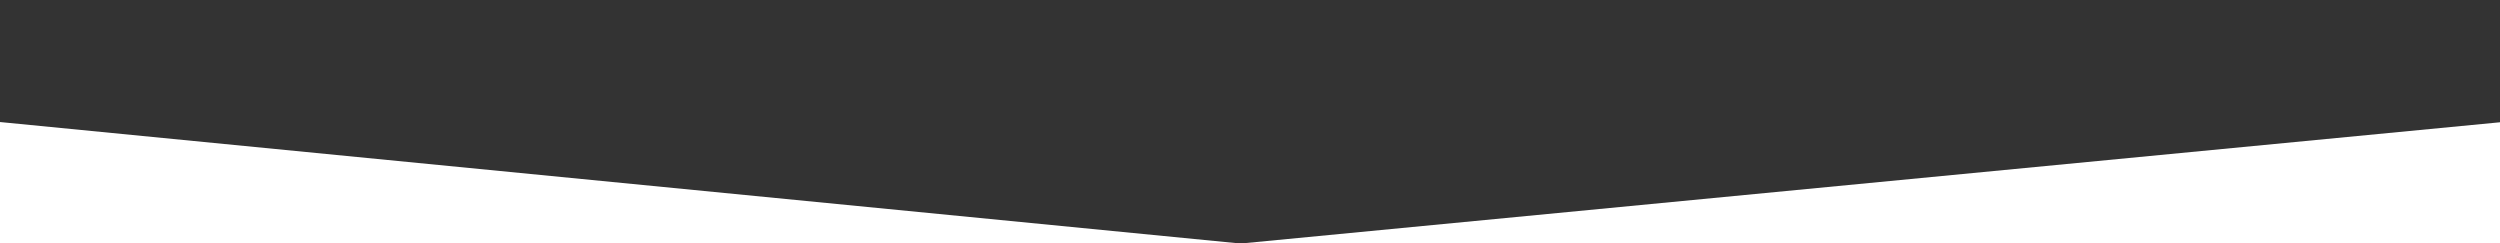 <?xml version="1.0" encoding="utf-8"?>
<!-- Generator: Adobe Illustrator 16.0.0, SVG Export Plug-In . SVG Version: 6.00 Build 0)  -->
<!DOCTYPE svg PUBLIC "-//W3C//DTD SVG 1.1//EN" "http://www.w3.org/Graphics/SVG/1.1/DTD/svg11.dtd">
<svg version="1.1" id="Layer_1" xmlns="http://www.w3.org/2000/svg" xmlns:xlink="http://www.w3.org/1999/xlink" x="0px" y="0px"
	 width="536px" height="52.112px" viewBox="0 0 536 52.112" enable-background="new 0 0 536 52.112" xml:space="preserve">
<rect x="0" y="0" width="536" height="52.112" fill="#333333" stroke="none"/>
<polygon fill="#FFFFFF" points="-3,25.87 265.98,52.214 539,25.926 539,52.13 -3,52.214 "/>
</svg>
